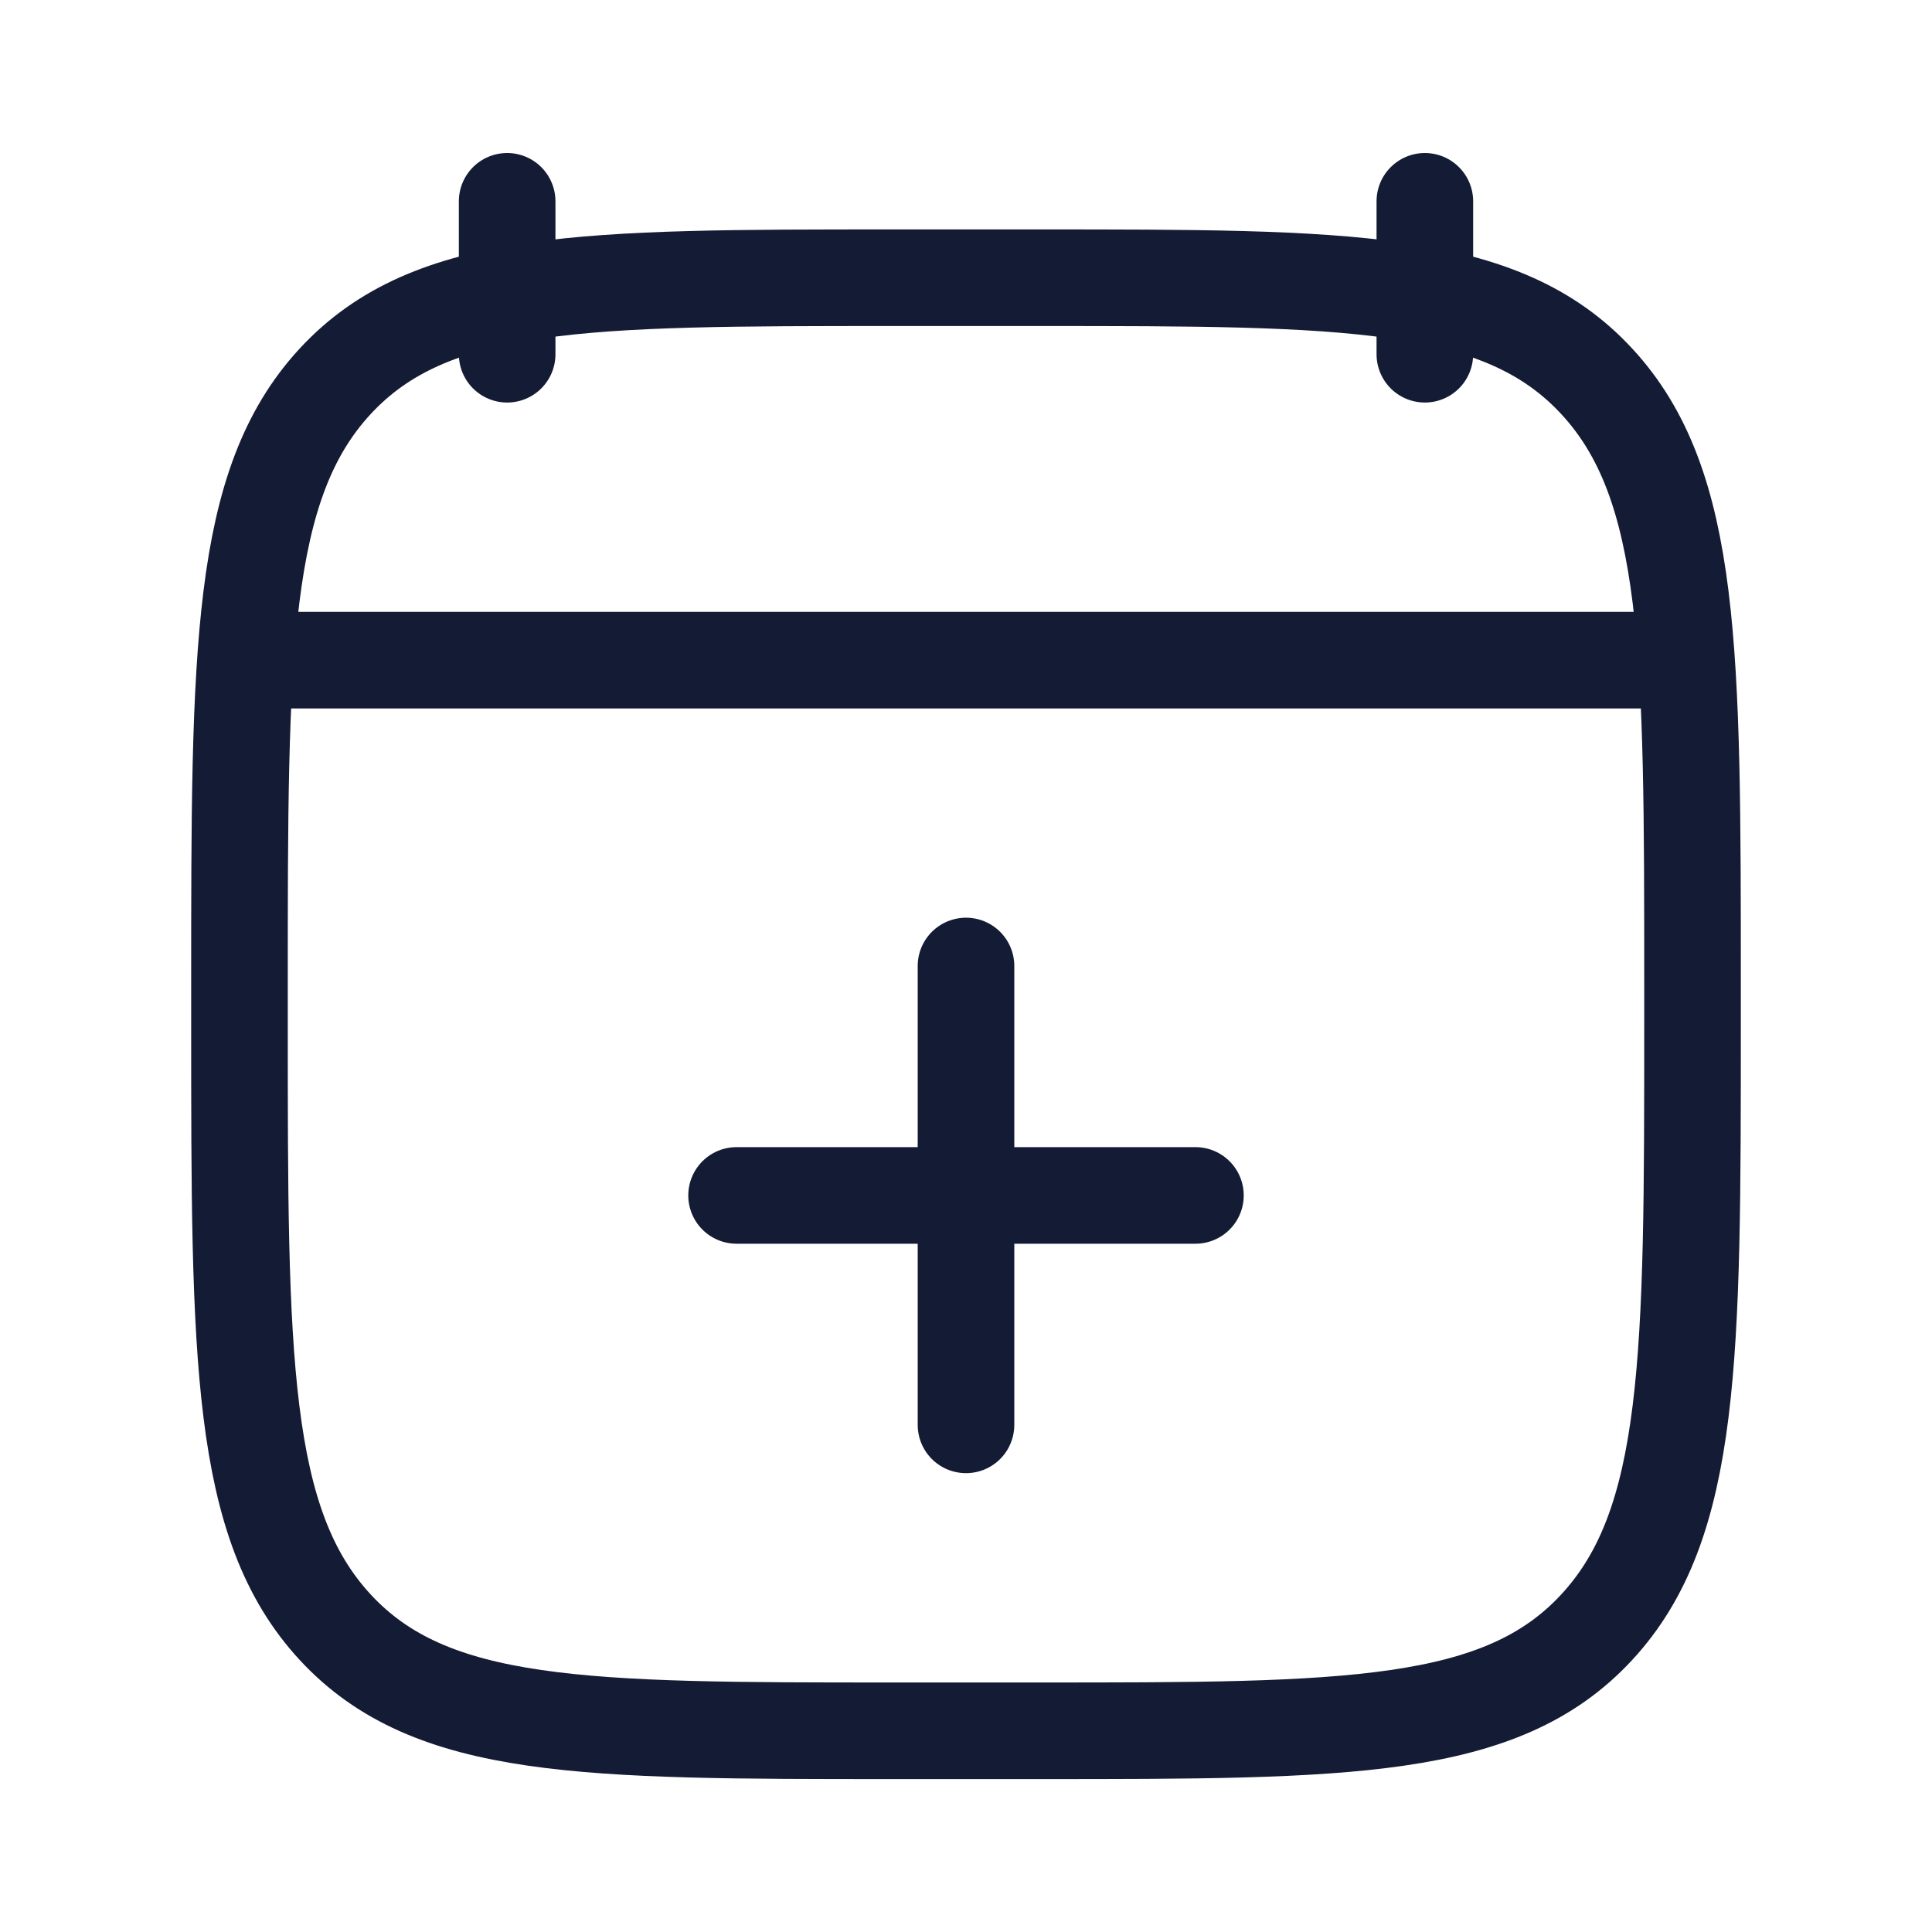 <svg width="20" height="20" viewBox="0 0 20 20" fill="none" xmlns="http://www.w3.org/2000/svg">
<path d="M14.75 2.084V3.667M5.25 2.084V3.667" stroke="#141B34" stroke-linecap="round" stroke-linejoin="round"/>
<path d="M2.875 6.834H17.125" stroke="#141B34" stroke-linecap="round" stroke-linejoin="round"/>
<path d="M2.479 10.193C2.479 6.743 2.479 5.018 3.47 3.947C4.462 2.875 6.057 2.875 9.248 2.875H10.752C13.943 2.875 15.538 2.875 16.529 3.947C17.521 5.018 17.521 6.743 17.521 10.193V10.599C17.521 14.049 17.521 15.773 16.529 16.845C15.538 17.917 13.943 17.917 10.752 17.917H9.248C6.057 17.917 4.462 17.917 3.47 16.845C2.479 15.773 2.479 14.049 2.479 10.599V10.193Z" stroke="#141B34" stroke-linecap="round" stroke-linejoin="round"/>
<path d="M7.625 12.375H12.375M10 10L10 14.75" stroke="#141B34" stroke-linecap="round" stroke-linejoin="round"/>
</svg>
